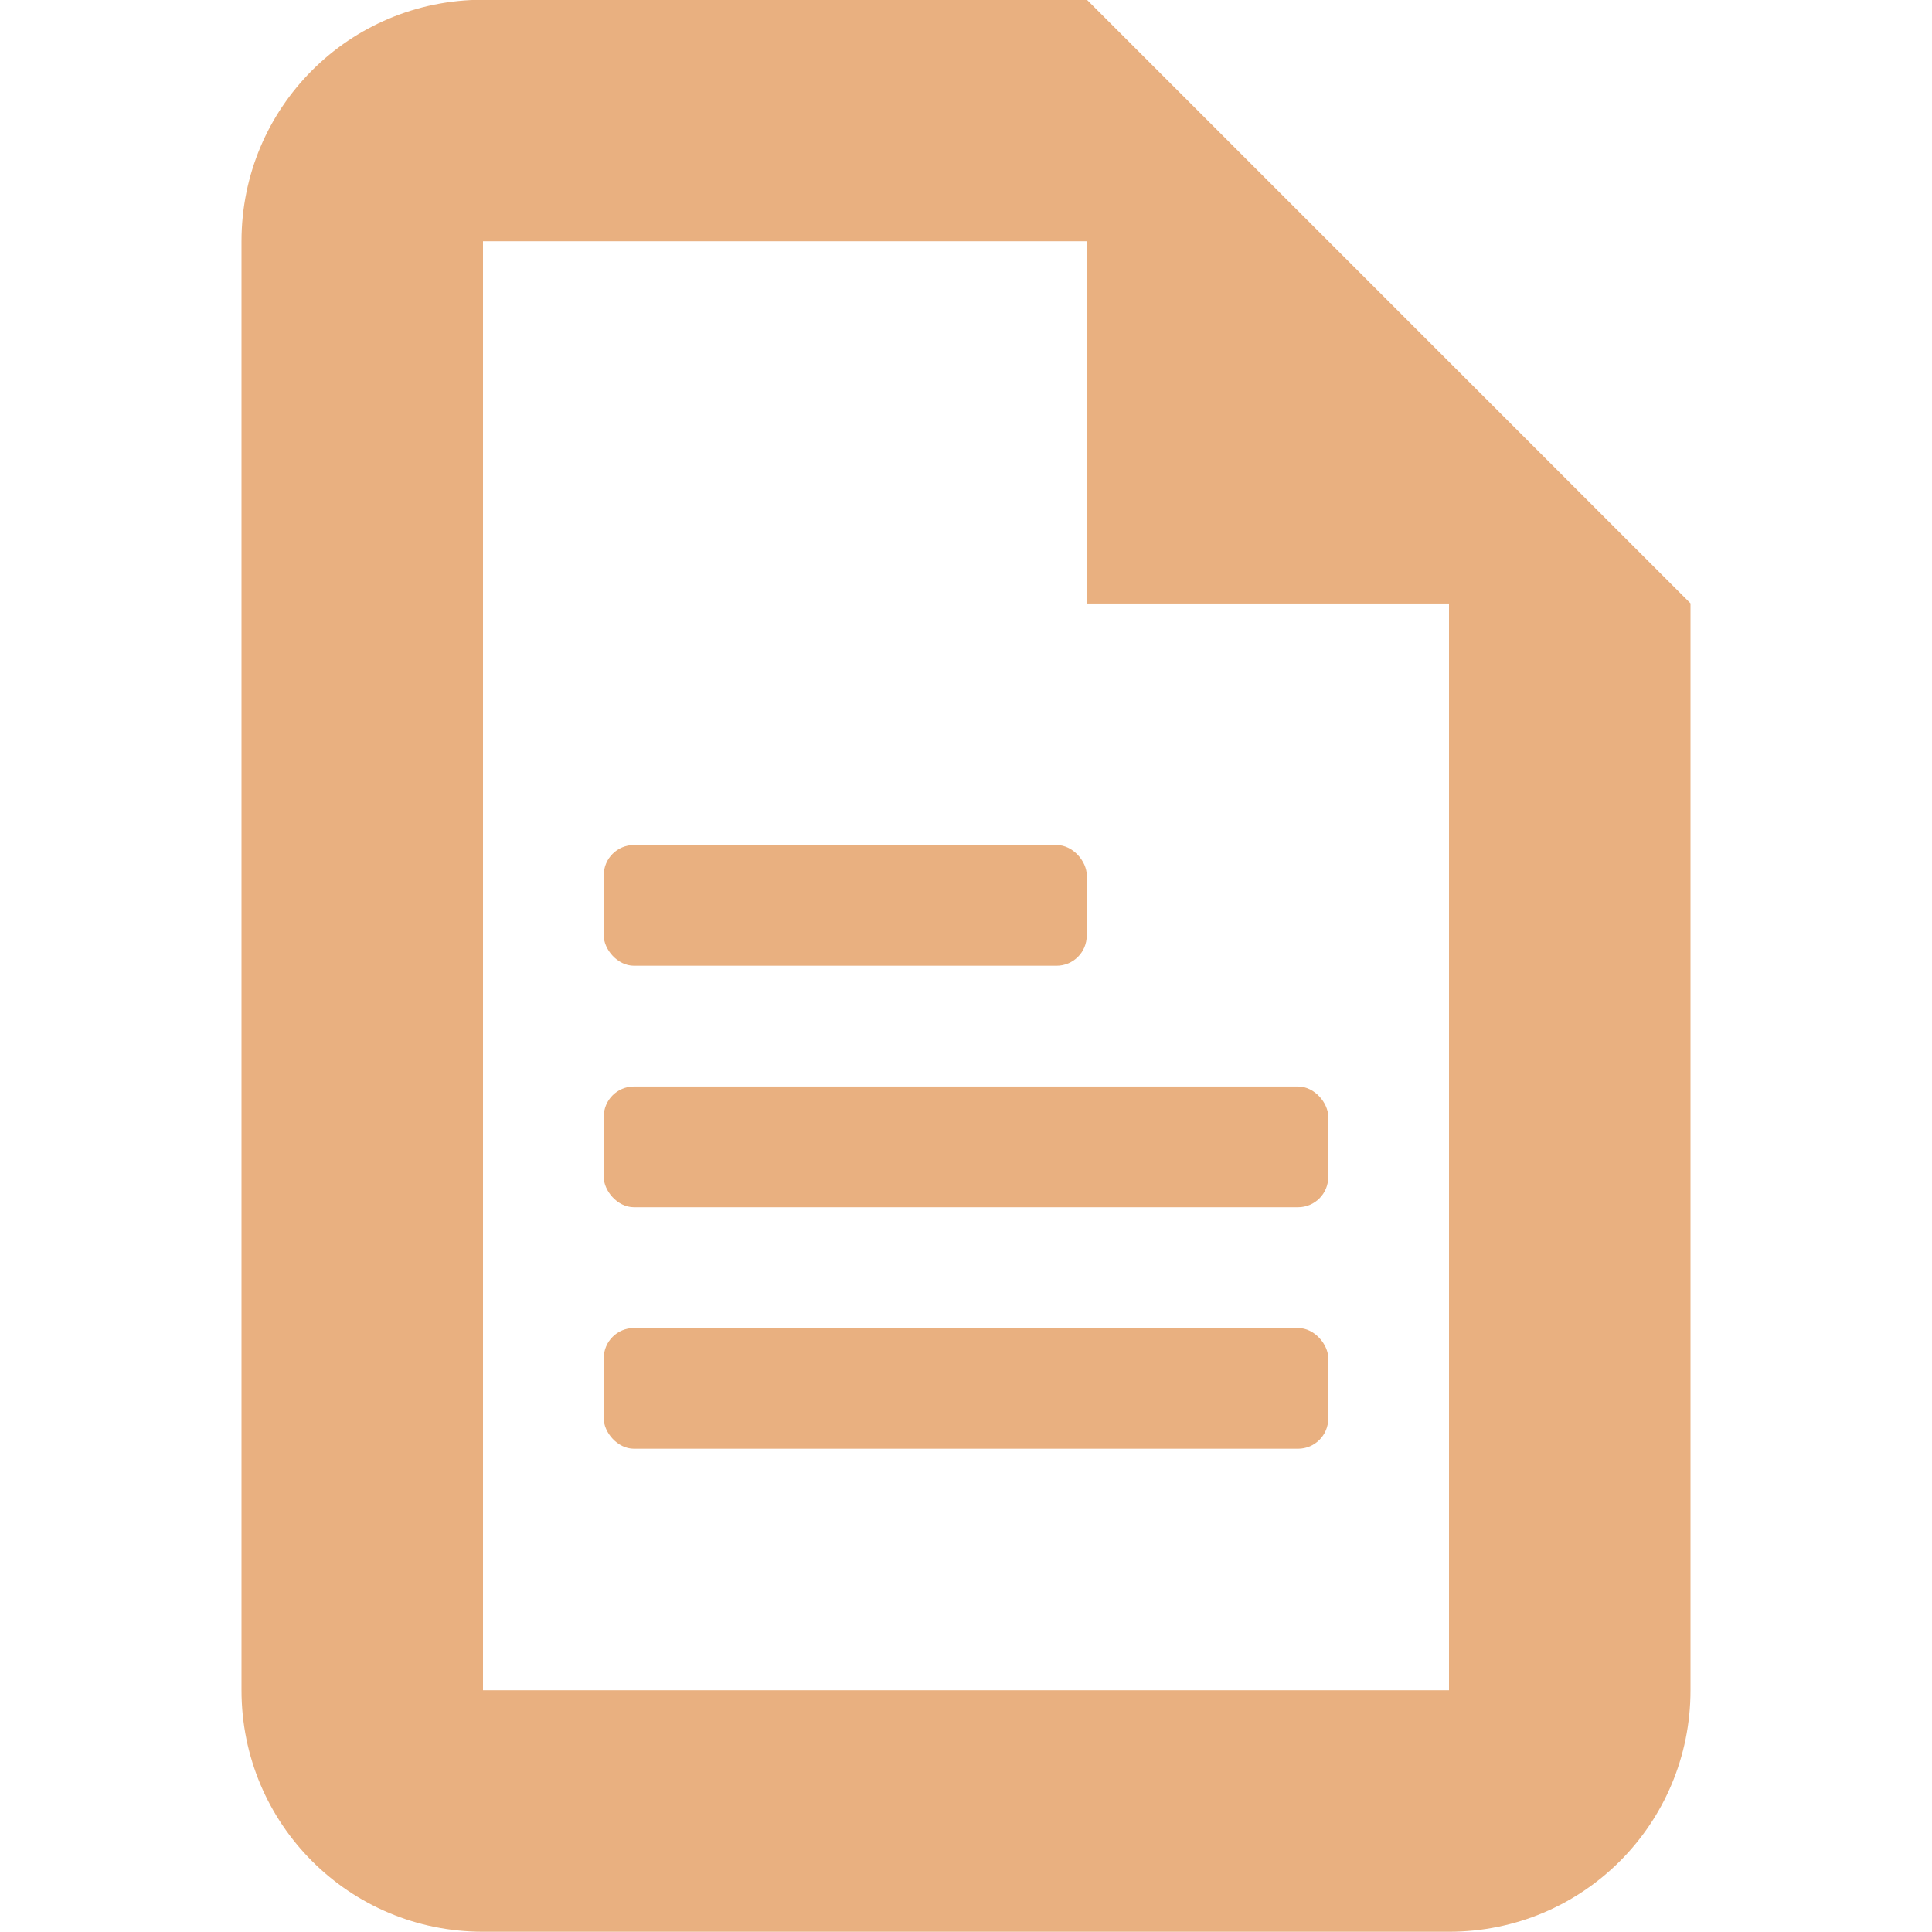 <!-- Created with Inkscape (http://www.inkscape.org/) -->
<svg xmlns="http://www.w3.org/2000/svg" viewBox="0 0 16 16">
 <g transform="translate(0,-1036.362)">
  <path d="m 4 1036.36 c -1.108 0 -2 0.892 -2 2 l 0 12 c 0 1.108 0.892 2 2 2 l 8 0 c 1.108 0 2 -0.892 2 -2 l 0 -9 -5 -5 z m 0 2 6 0 1 1 1 1 0 10 -8 0 z" style="fill:#e9b080;fill-opacity:1;stroke:none"/>
  <path d="m 9 1036.36 0 5 5 0 z" style="fill:#e9b080;fill-opacity:1;stroke:none"/>
  <rect width="4" height="1" x="5" y="1043.36" rx="0.25" style="fill:#e9b080;fill-opacity:1;stroke:none"/>
  <rect rx="0.25" y="1045.36" x="5" height="1" width="6" style="fill:#e9b080;fill-opacity:1;stroke:none"/>
  <rect width="6" height="1" x="5" y="1047.36" rx="0.25" style="fill:#e9b080;fill-opacity:1;stroke:none"/>
 </g>
</svg>
